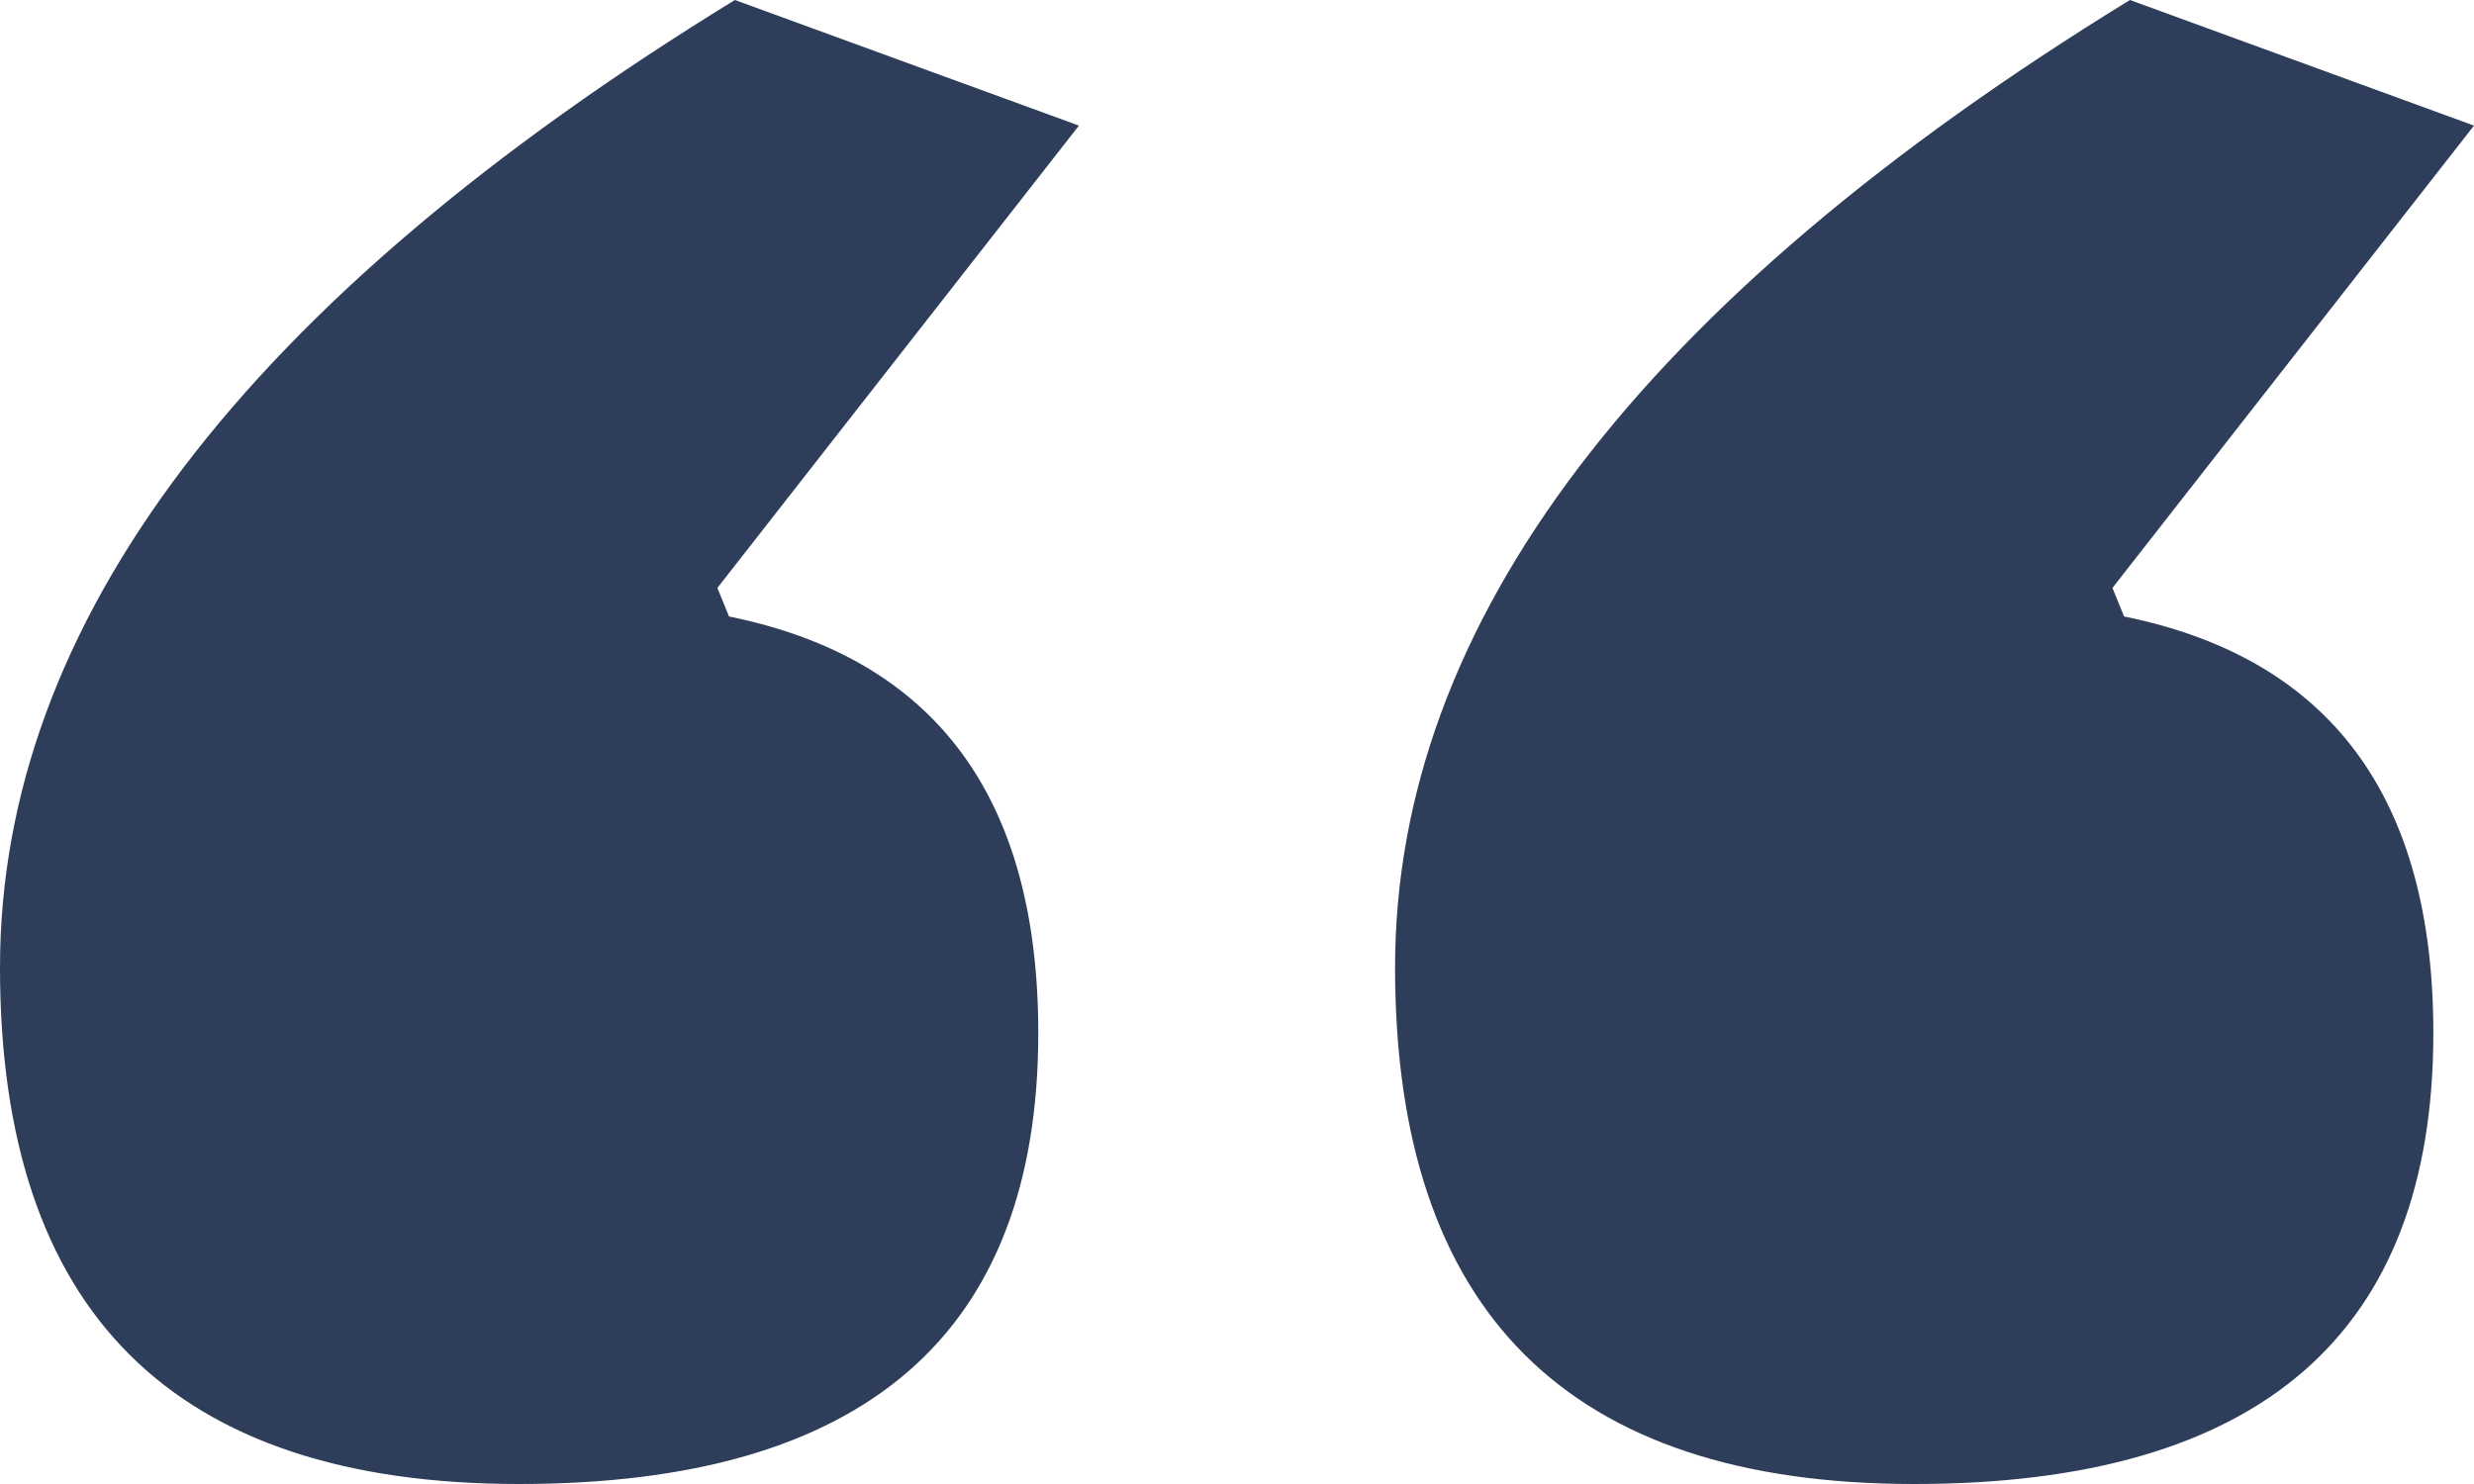 <svg xmlns="http://www.w3.org/2000/svg" width="28" height="16.8" viewBox="0 0 28 16.8"><path d="M585.874-201.2q-5.874,0-5.874-5.848T588.317-218l3.894,1.422-4.092,5.234.132.323q3.5.711,3.5,4.717Q591.749-201.2,585.874-201.2Zm15.789,0q-5.874,0-5.874-5.848T604.106-218L608-216.578l-4.092,5.234.132.323q3.5.711,3.5,4.717Q607.538-201.2,601.664-201.2Z" transform="translate(-580 218)" fill="#2e3e5a" fill-rule="evenodd"/></svg>